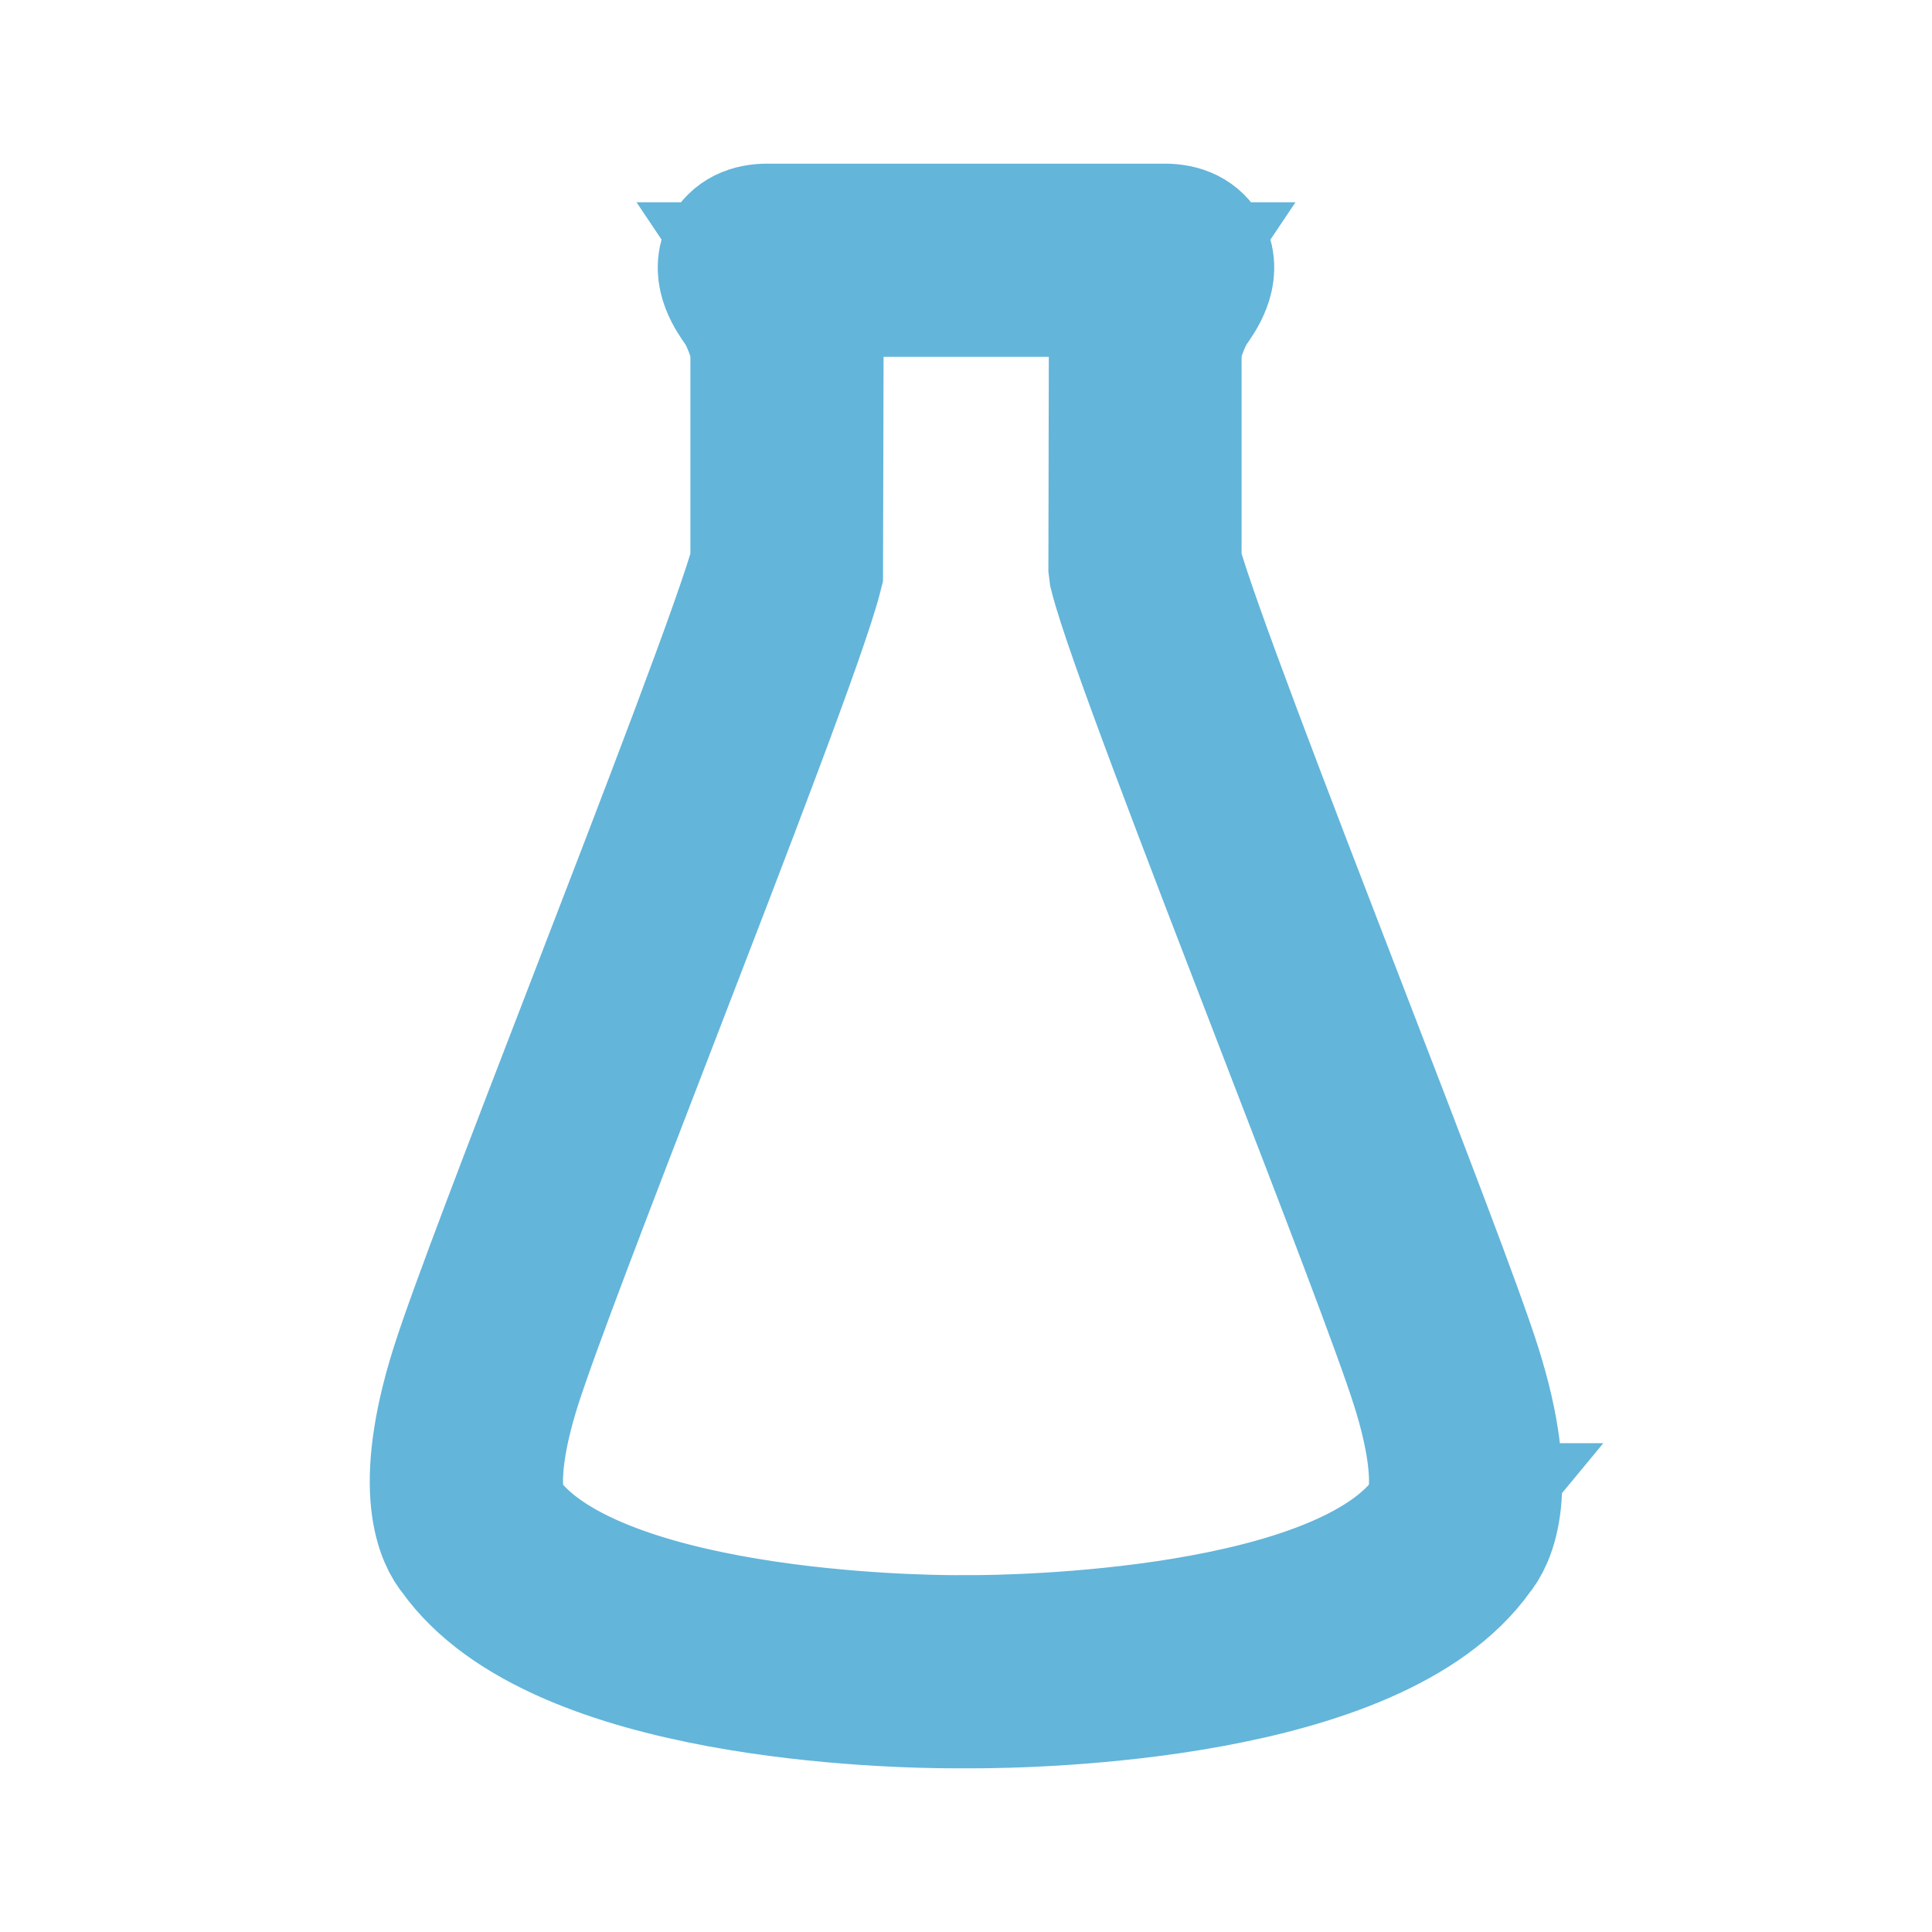 <svg xmlns="http://www.w3.org/2000/svg" xmlns:xlink="http://www.w3.org/1999/xlink" version="1.1" x="0px" y="0px" viewBox="0 0 100 100" enable-background="new 0 0 100 100" xml:space="preserve" stroke="#63b5da" stroke-width="8"><g><g><path d="M50.276,87.529C50.276,87.529,50.276,87.529,50.276,87.529l-0.405-0.002l-0.367,0.002c-3.375,0-20.428-0.362-25.485-7.503    c-0.461-0.539-1.815-2.783,0.169-9.069c0.924-2.927,3.905-10.654,7.061-18.837c3.627-9.402,7.731-20.042,8.486-22.901V17.884    c-0.088-0.35-0.419-1.547-0.984-2.354c-0.327-0.467-1.007-1.438-0.559-2.3c0.263-0.504,0.776-0.759,1.526-0.759h20.564    c0.75,0,1.263,0.255,1.525,0.759c0.448,0.861-0.231,1.833-0.559,2.3c-0.564,0.807-0.896,2.004-0.983,2.354v11.335    c0.755,2.861,4.862,13.509,8.491,22.918c3.153,8.175,6.132,15.896,7.055,18.82c1.986,6.286,0.632,8.53,0.17,9.069    C70.925,87.167,53.688,87.529,50.276,87.529z M49.87,85.527l0.405,0.002h0c1.991,0,19.564-0.188,24.101-6.697l0.111-0.134h-0.001    c-0.007,0,1.155-1.638-0.582-7.14C73,68.694,70.032,61.001,66.89,52.857c-3.882-10.065-7.896-20.473-8.595-23.27l-0.03-0.242    l0.023-11.798c0.017-0.074,0.408-1.805,1.262-3.077H40.449c0.853,1.271,1.245,3.001,1.262,3.076l0.024,0.218l-0.03,11.823    c-0.699,2.795-4.71,13.195-8.59,23.252C29.97,60.992,27,68.692,26.095,71.559c-1.751,5.547-0.557,7.167-0.544,7.183l0.072,0.091    c4.537,6.51,21.914,6.697,23.88,6.697L49.87,85.527z"></path></g></g></svg>